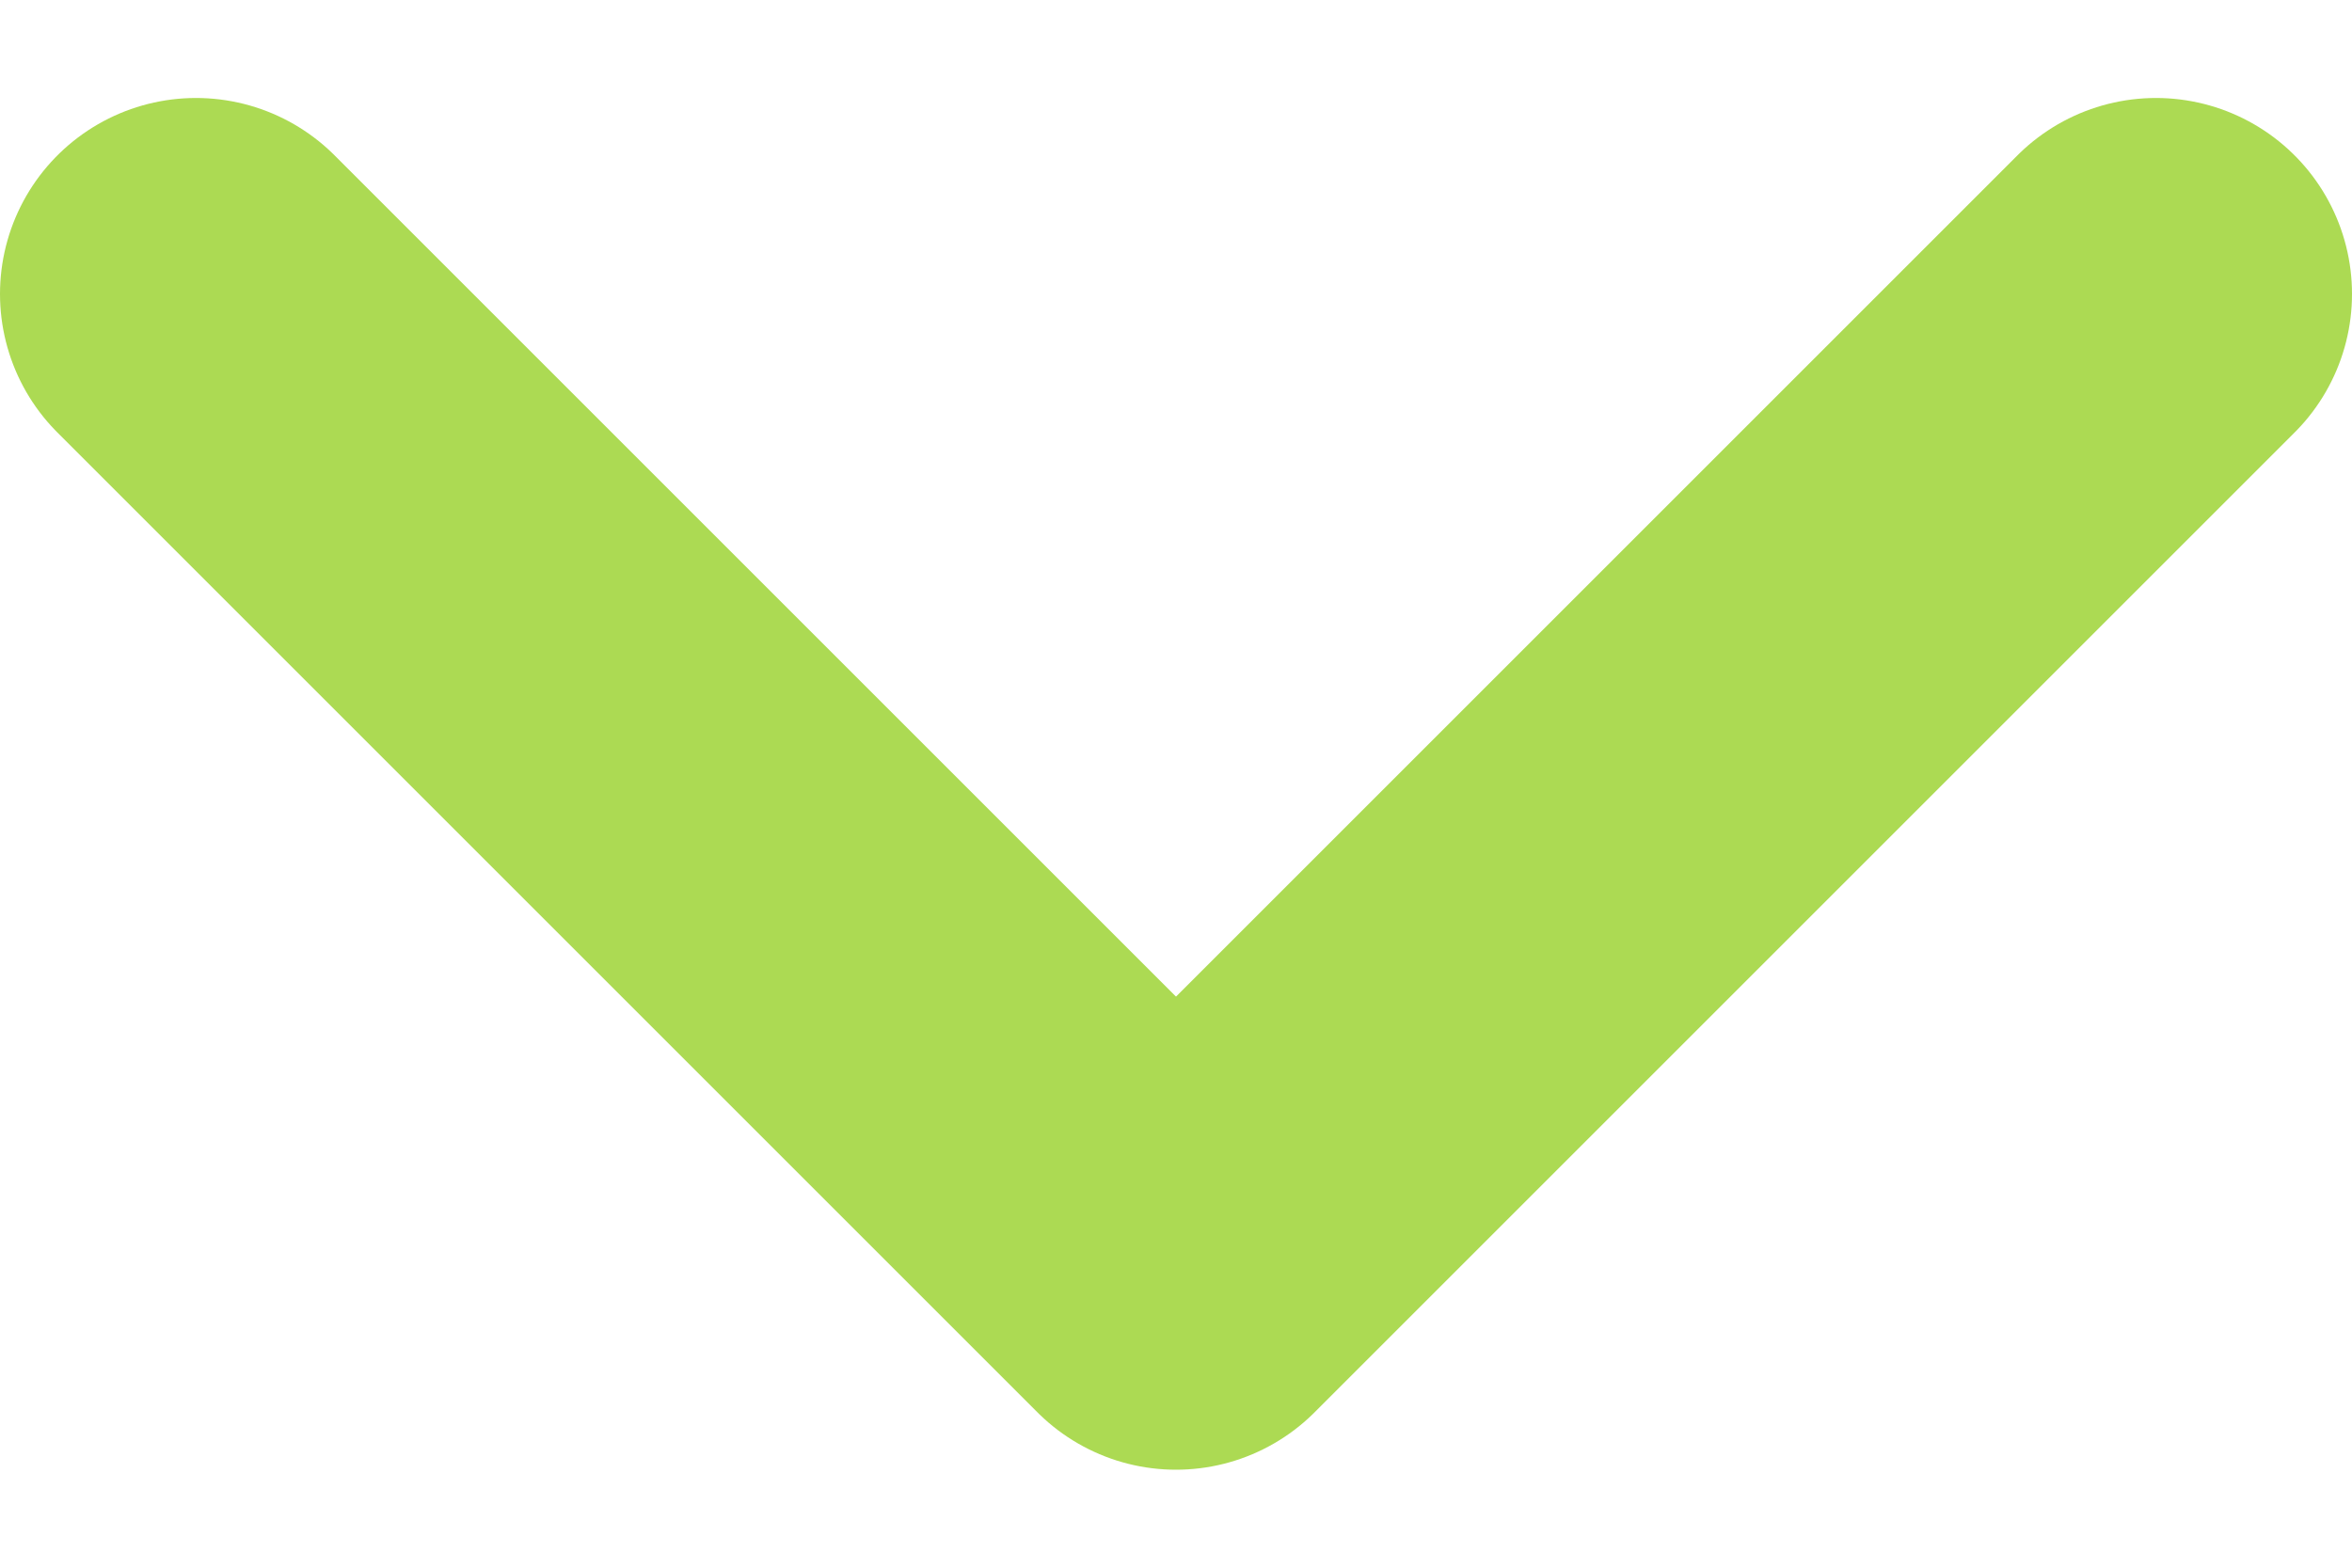 <svg width="12" height="8" viewBox="0 0 12 8" fill="none" xmlns="http://www.w3.org/2000/svg">
<path d="M1 1.5L6 6.5L11 1.5" stroke="#ACDA53" stroke-width="2" stroke-linecap="round" stroke-linejoin="round"/>
</svg>
